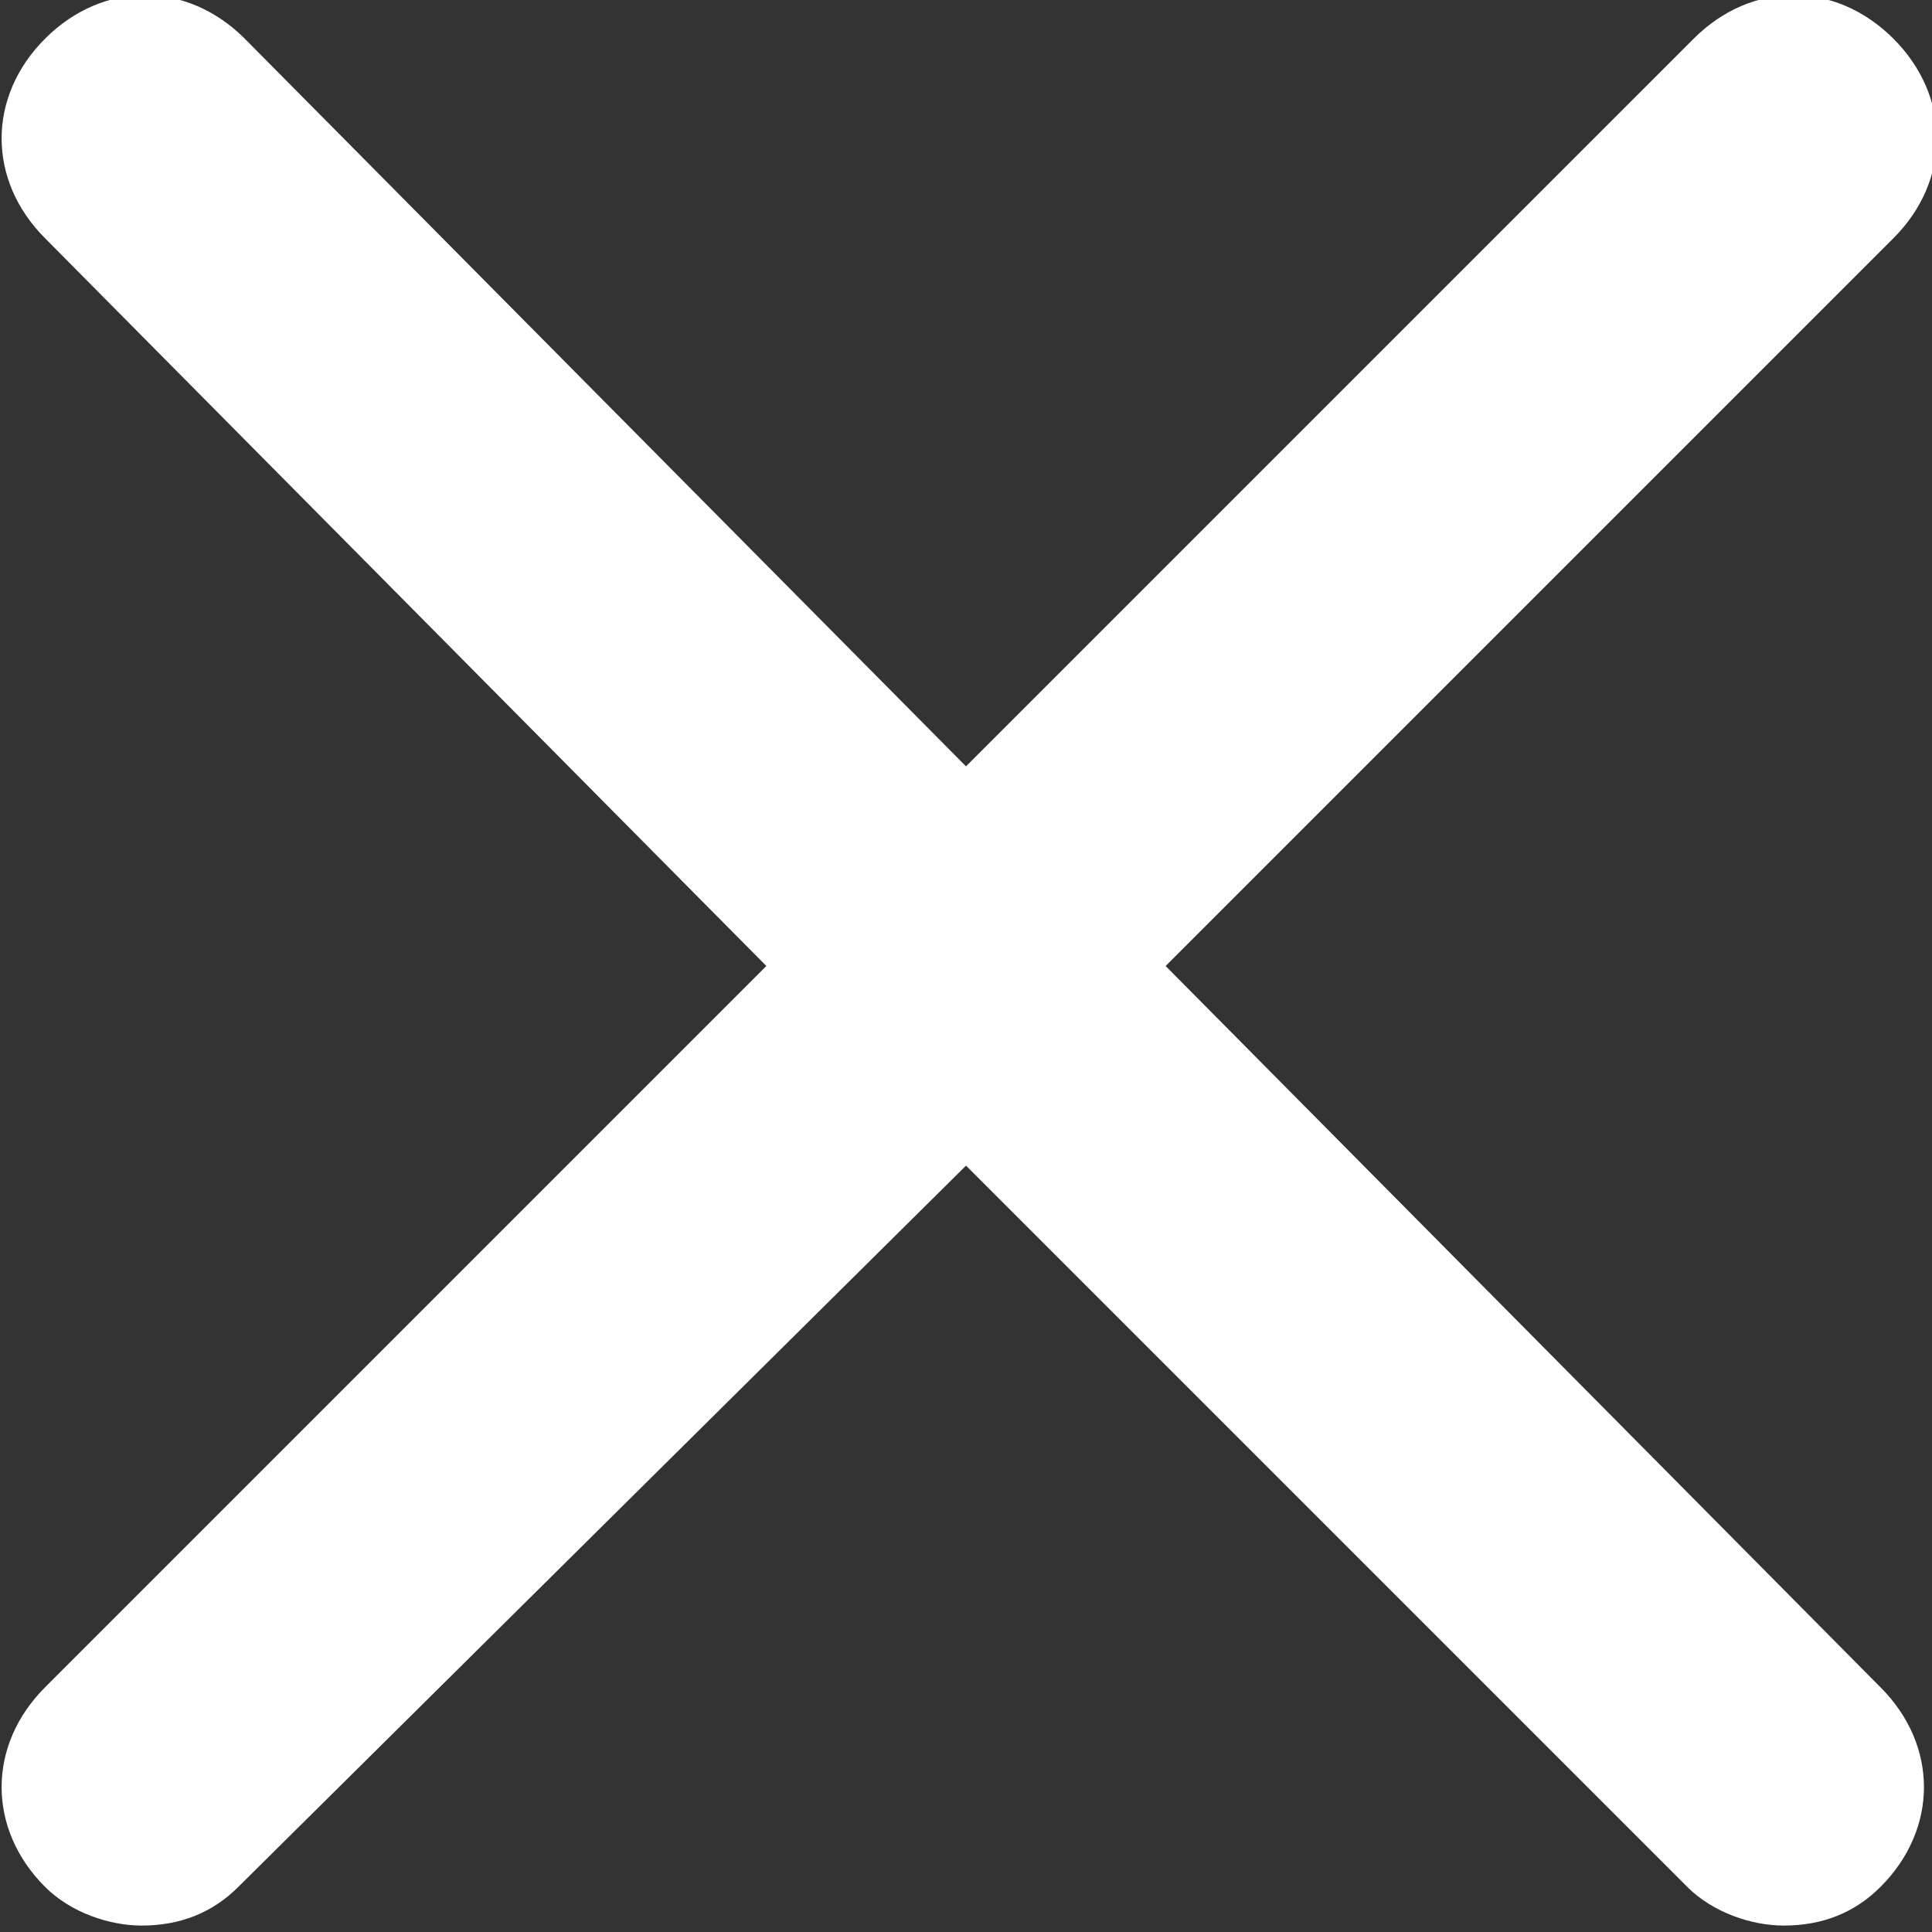 <?xml version="1.0" encoding="utf-8"?>
<!-- Generator: Adobe Illustrator 23.0.2, SVG Export Plug-In . SVG Version: 6.00 Build 0)  -->
<svg version="1.1" id="Layer_1" xmlns="http://www.w3.org/2000/svg" xmlns:xlink="http://www.w3.org/1999/xlink" x="0px" y="0px"
	 viewBox="0 0 30 30" style="enable-background:new 0 0 30 30;" xml:space="preserve">
<rect x="0" y="0" width="30" height="30" fill="#333333" stroke="none"/>
<style type="text/css">
	.st0{fill:#FFFFFF;}
</style>
<path class="st0" d="M18.1,15L29.4,3.7c0.9-0.9,0.9-2.2,0-3.1c-0.9-0.9-2.2-0.9-3.1,0L15,11.9L3.8,0.6c-0.9-0.9-2.2-0.9-3.1,0
	c-0.9,0.9-0.9,2.2,0,3.1L11.9,15L0.7,26.2c-0.9,0.9-0.9,2.2,0,3.1c0.4,0.4,1,0.6,1.5,0.6c0.6,0,1.1-0.2,1.5-0.6L15,18.1l11.2,11.2
	c0.4,0.4,1,0.6,1.5,0.6c0.6,0,1.1-0.2,1.5-0.6c0.9-0.9,0.9-2.2,0-3.1L18.1,15z"/>
</svg>
